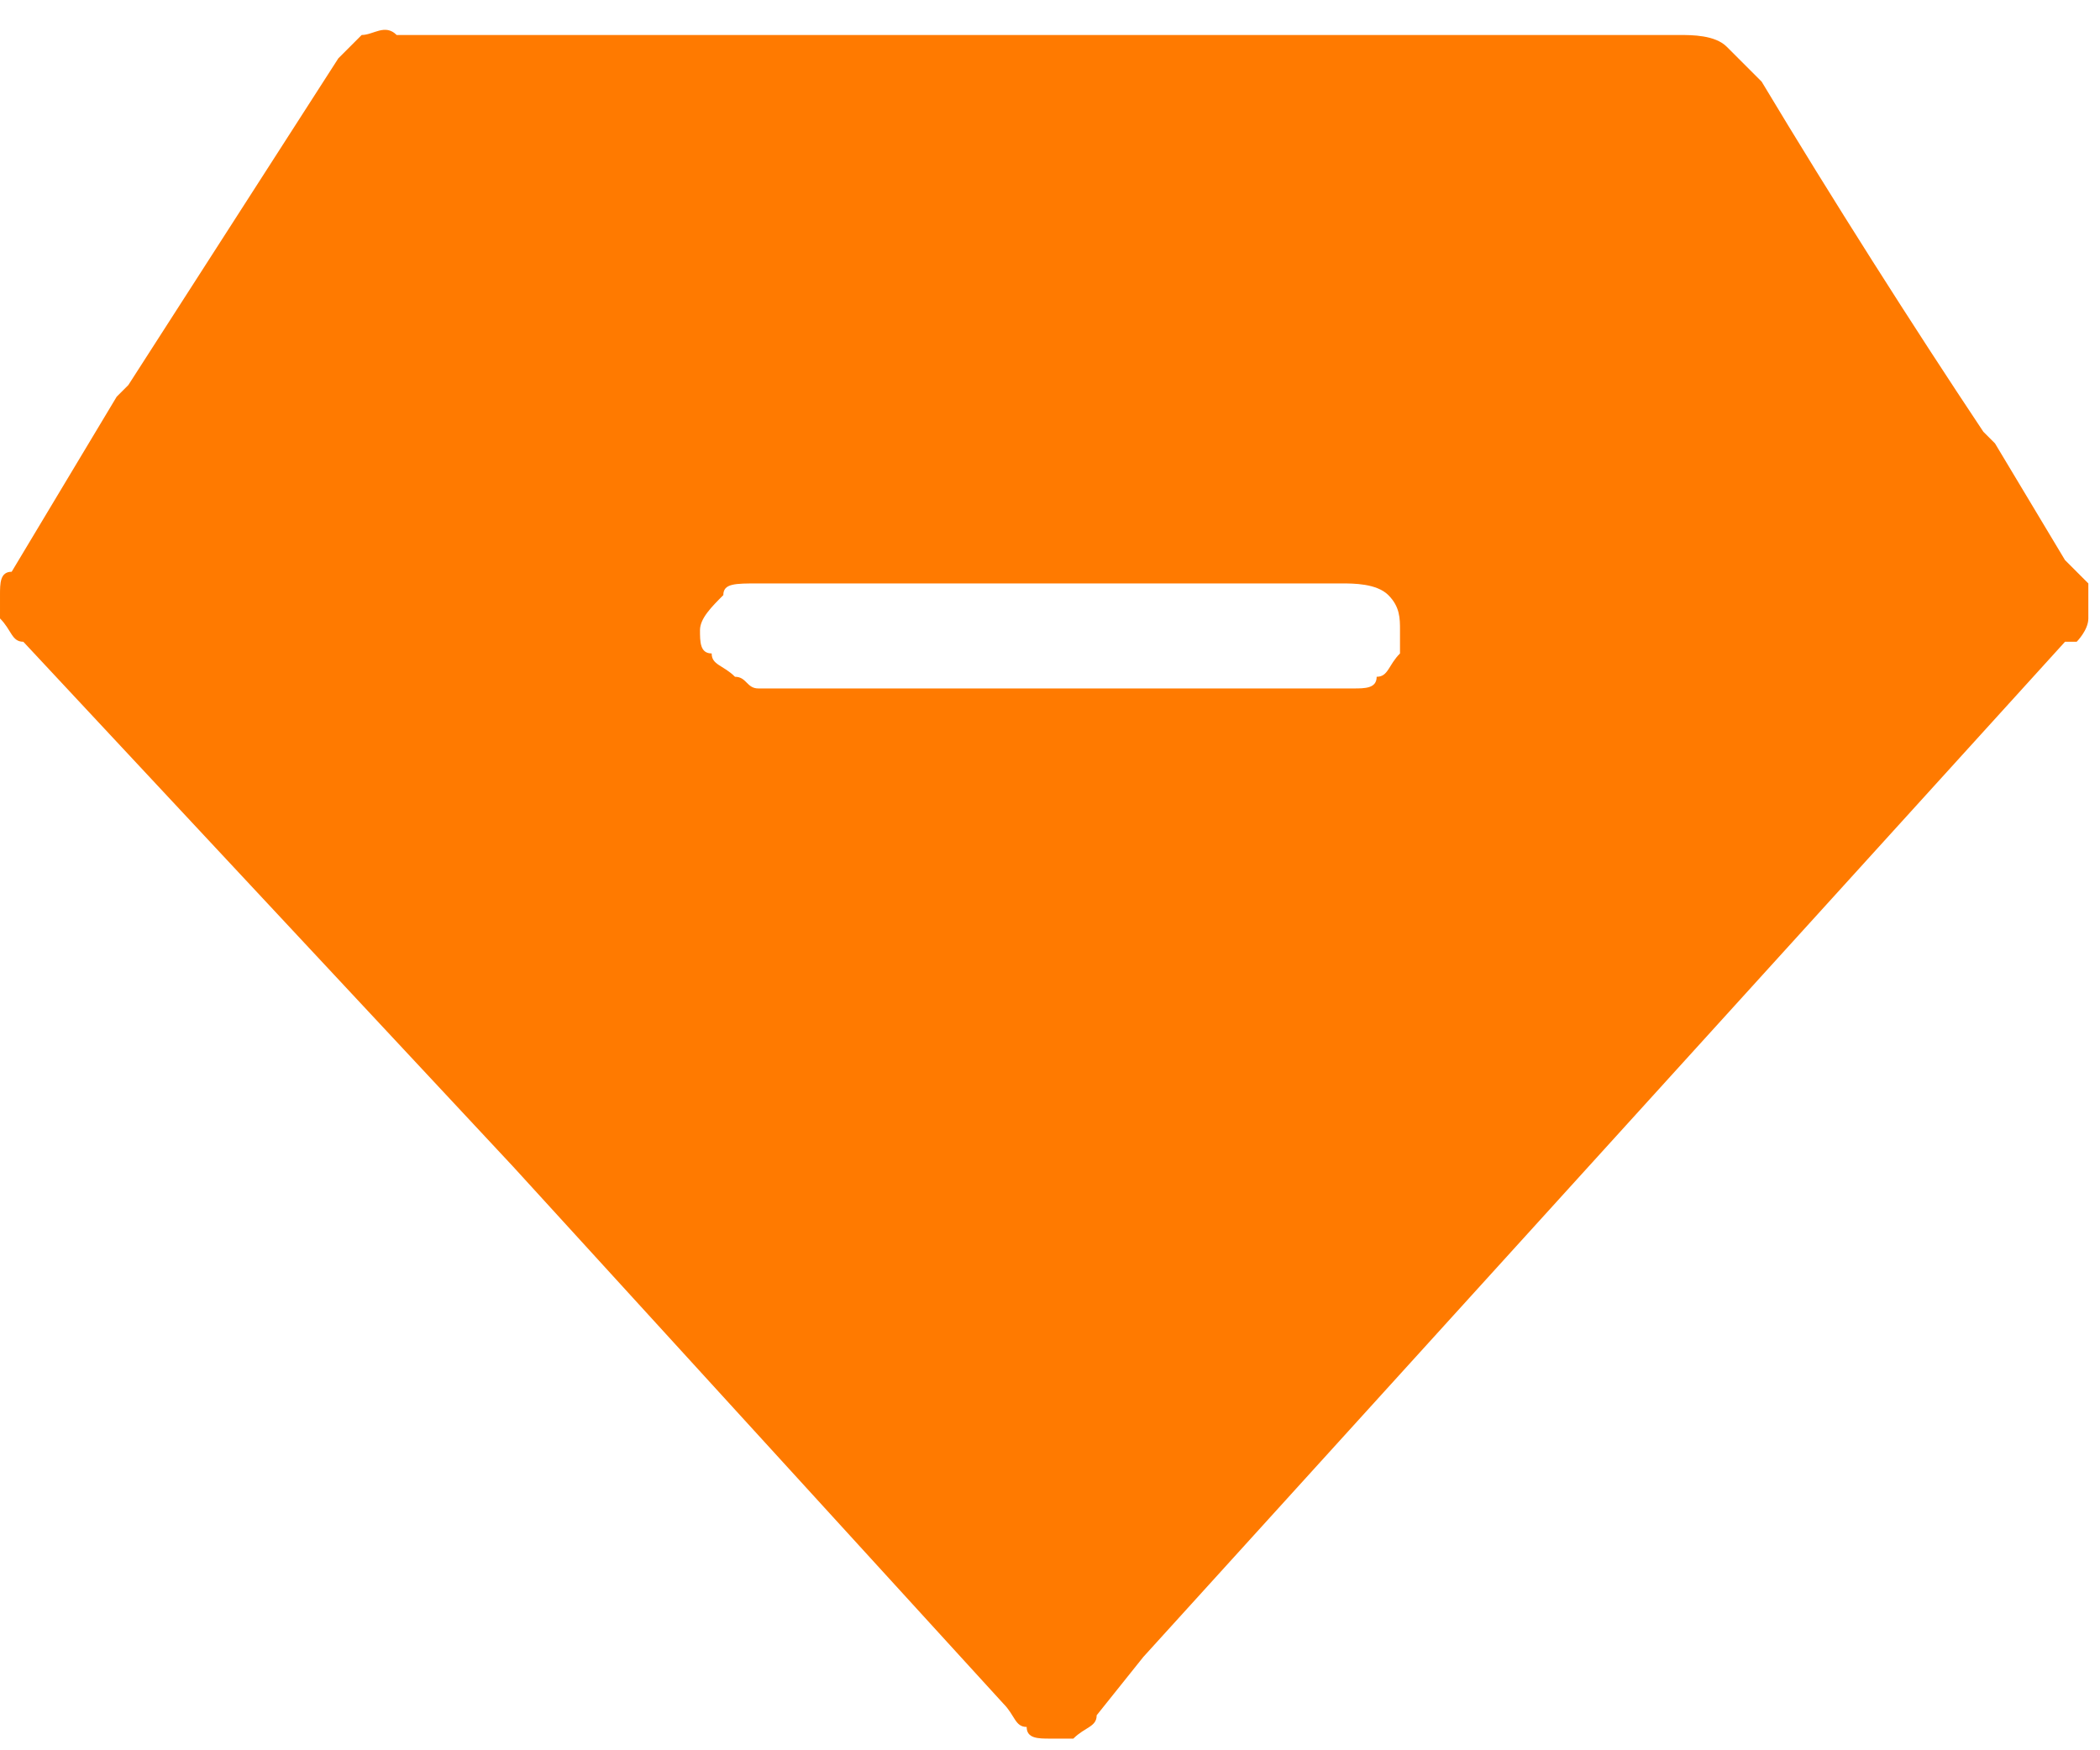 <svg width="18" height="15" xmlns="http://www.w3.org/2000/svg" xml:space="preserve" version="1.1">

 <g>
  <title>Layer 1</title>
     <path fill="none" d="m-1,-1l582,0l0,402l-582,0l0,-402z" class="st0" id="path" />
     <path fill="#FF7A00"
         d="m9,14.9c-0.1,0 -0.2,0 -0.2,-0.1c-0.1,0 -0.1,-0.1 -0.2,-0.2l-4.2,-4.6l-4.2,-4.5c-0.1,0 -0.1,-0.1 -0.2,-0.2c0,-0.1 0,-0.2 0,-0.2c0,-0.1 0,-0.2 0.1,-0.2l0,0l0.9,-1.5l0.1,-0.1l1.8,-2.8c0,0 0.1,-0.1 0.2,-0.2c0.1,0 0.2,-0.1 0.3,0l11,0c0.1,0 0.3,0 0.4,0.1c0.1,0.1 0.2,0.2 0.3,0.3c0.6,1 1.3,2.1 1.9,3l0.1,0.1l0.6,1c0.1,0.1 0.2,0.2 0.2,0.2c0,0.1 0,0.2 0,0.3c0,0.1 -0.1,0.2 -0.1,0.2l-0.1,0l-7.9,8.7l-0.4,0.5c0,0.1 -0.1,0.1 -0.2,0.2c0,0 -0.1,0 -0.2,0zm-2.5,-9.9c-0.2,0 -0.3,0 -0.3,0.1c-0.1,0.1 -0.2,0.2 -0.2,0.3l0,0c0,0.1 0,0.2 0.1,0.2c0,0.1 0.1,0.1 0.2,0.2c0.1,0 0.1,0.1 0.2,0.1l5.1,0c0.1,0 0.2,0 0.2,-0.1c0.1,0 0.1,-0.1 0.2,-0.2c0,0 0,-0.1 0,-0.2c0,-0.1 0,-0.2 -0.1,-0.3c-0.1,-0.1 -0.3,-0.1 -0.4,-0.1l-5,0z"
         class="st1" id="path_1" />
 </g>
</svg>
